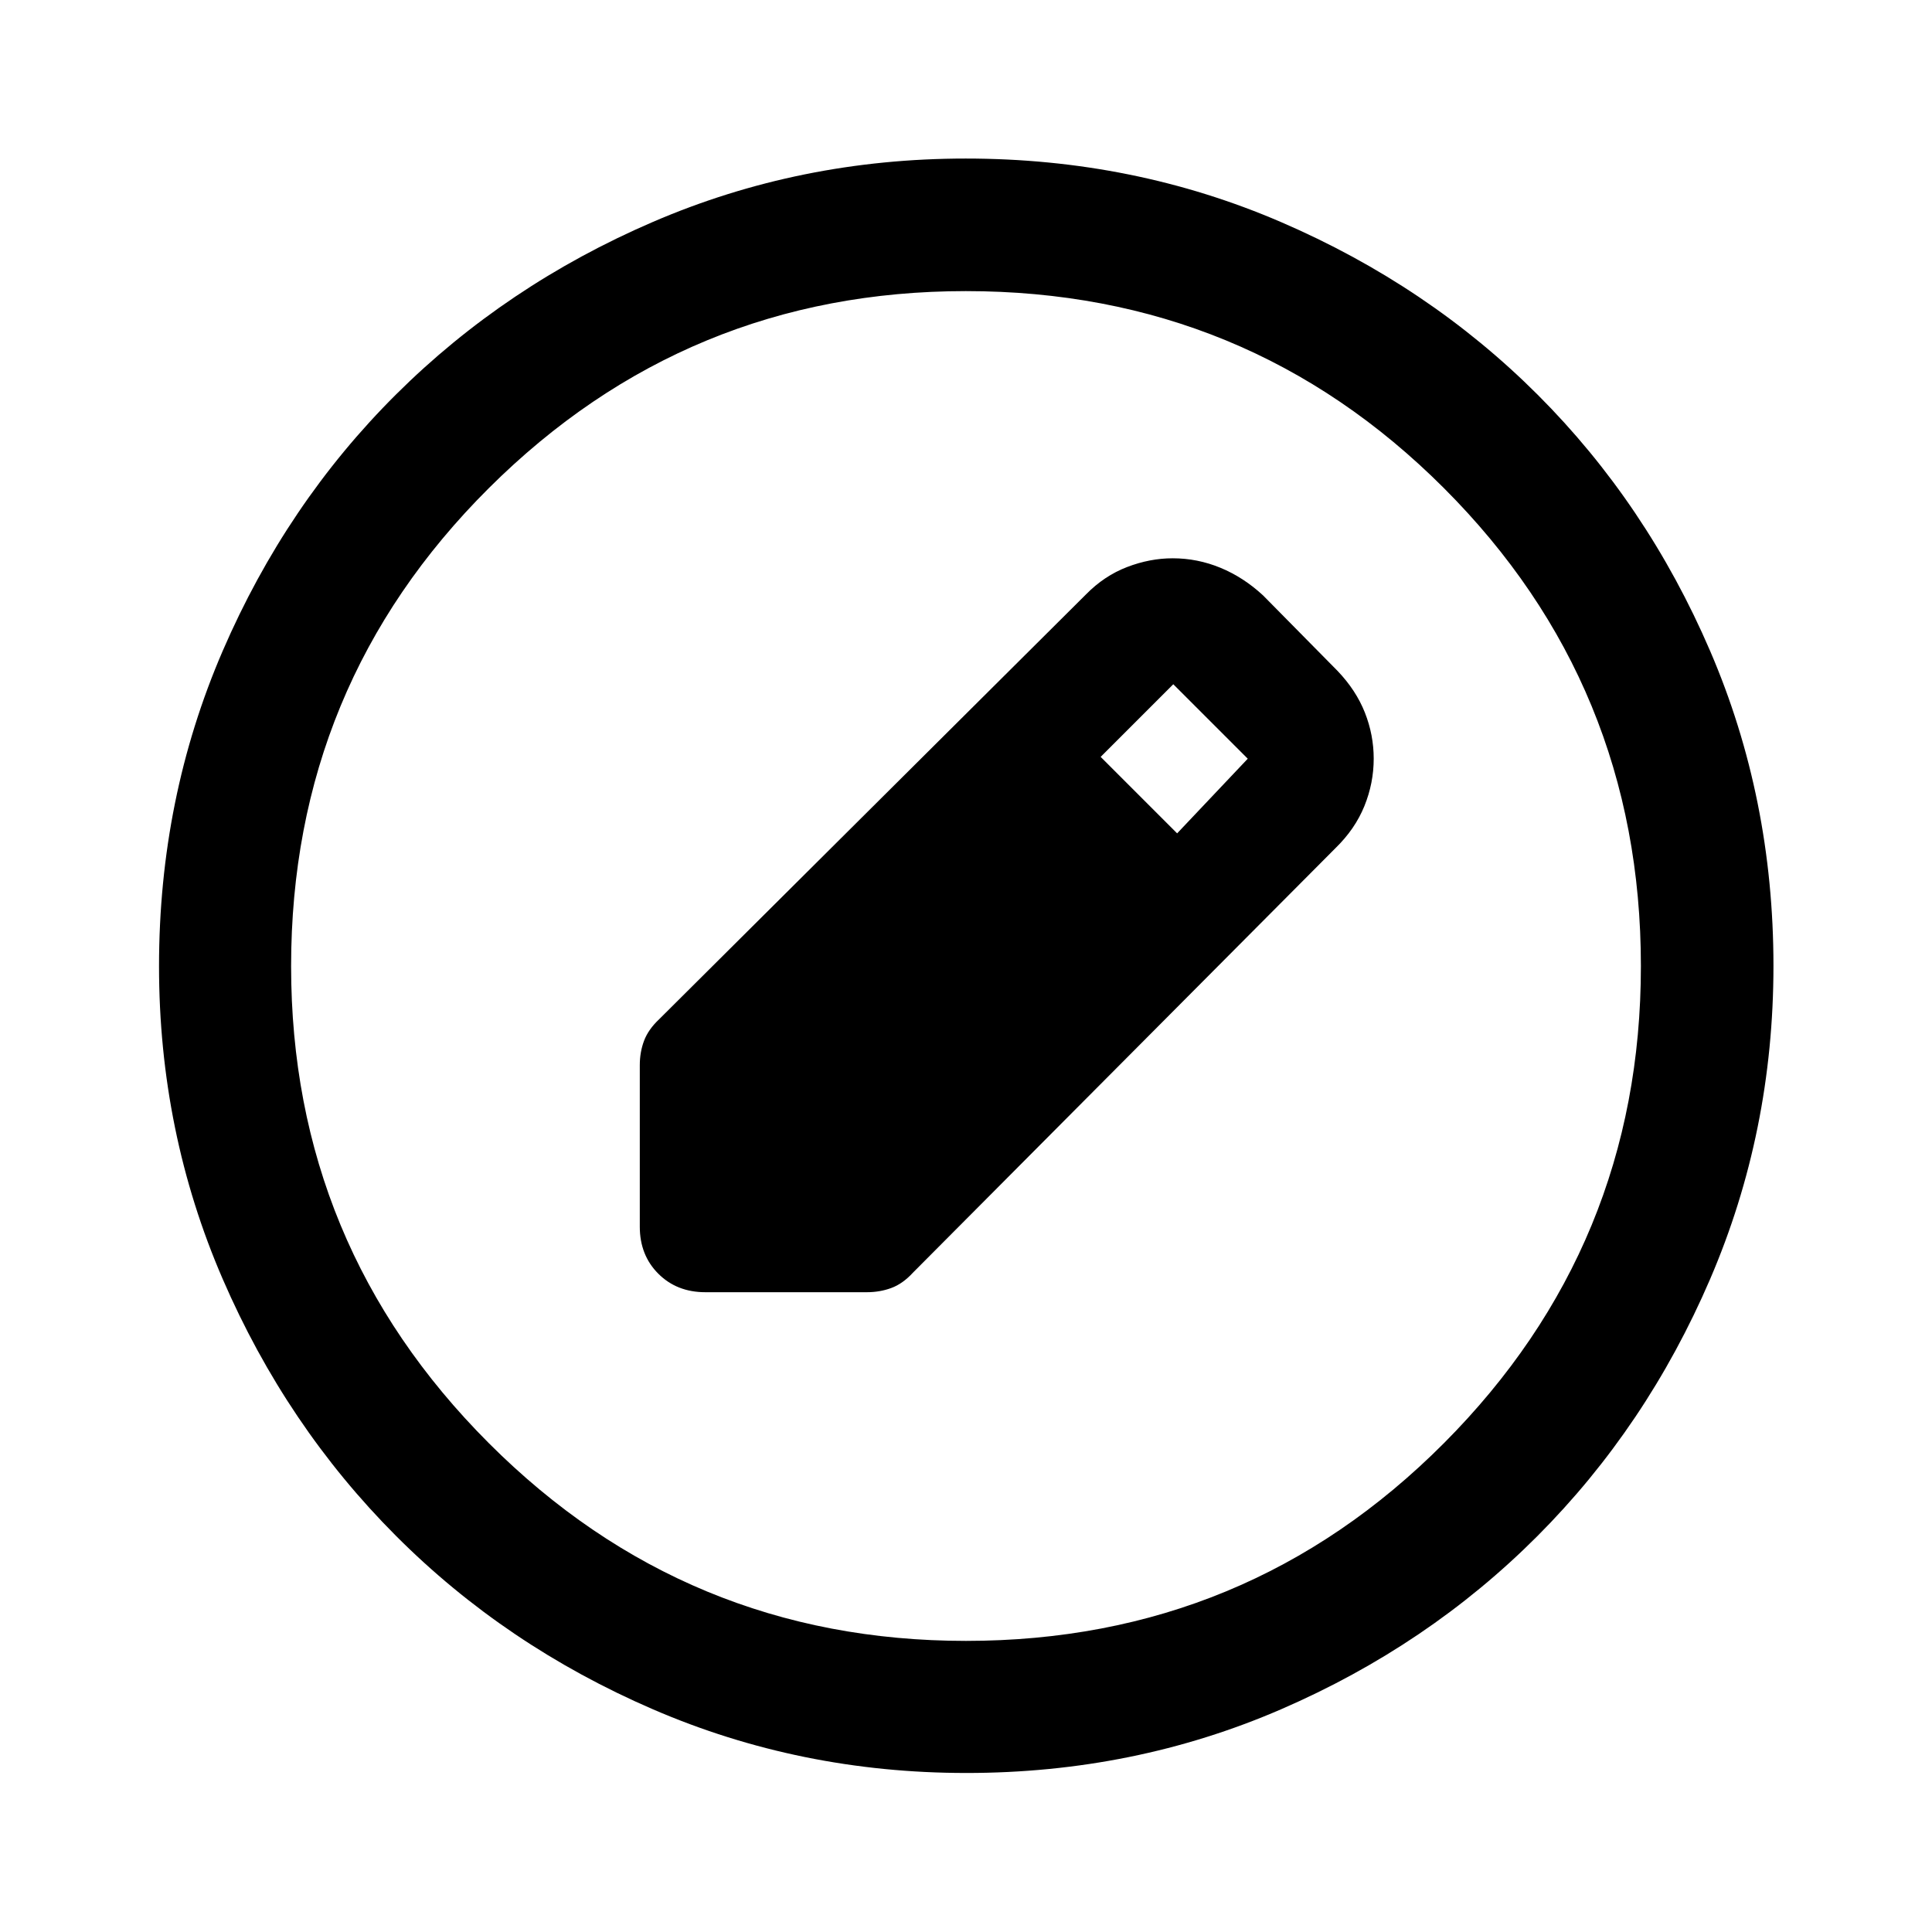 <svg xmlns="http://www.w3.org/2000/svg" height="48" viewBox="0 -960 960 960" width="48"><path d="M480.1-79.02q-82.44 0-155.67-31.64-73.24-31.65-127.69-86.2-54.46-54.56-86.09-127.62-31.63-73.07-31.63-155.42 0-83.44 31.64-156.67 31.65-73.24 86.16-127.46 54.52-54.22 127.6-85.7 73.09-31.49 155.46-31.49 83.46 0 156.73 31.6 73.26 31.6 127.46 85.77 54.2 54.17 85.67 127.27 31.48 73.11 31.48 156.52 0 82.47-31.5 155.7-31.5 73.22-85.82 127.65-54.32 54.43-127.38 86.06-73.07 31.63-156.42 31.63Zm-.13-65.63q139.57 0 237.48-98.22 97.9-98.22 97.9-237.1 0-139.57-97.87-237.48-97.87-97.9-237.57-97.9-138.69 0-236.98 97.87-98.28 97.87-98.28 237.57 0 138.69 98.22 236.98 98.22 98.28 237.1 98.28ZM317.91-350.48v-80.28q0-6.45 2.11-12.08 2.11-5.64 7.59-10.79l212-211q9.1-9.27 20.42-13.61 11.33-4.35 22.65-4.35 12.36 0 23.81 4.74t21.14 13.72l37 37.5q9.2 9.64 13.58 20.73 4.38 11.09 4.38 22.89 0 12.12-4.63 23.54-4.63 11.41-14.33 20.86l-210 211q-5.03 5.48-10.71 7.59-5.68 2.11-12.16 2.11h-80.28q-14.18 0-23.37-9.2-9.2-9.19-9.2-23.37Zm267-195.43L620-583l-37-37-36.09 36.09 38 38Z"/></svg>